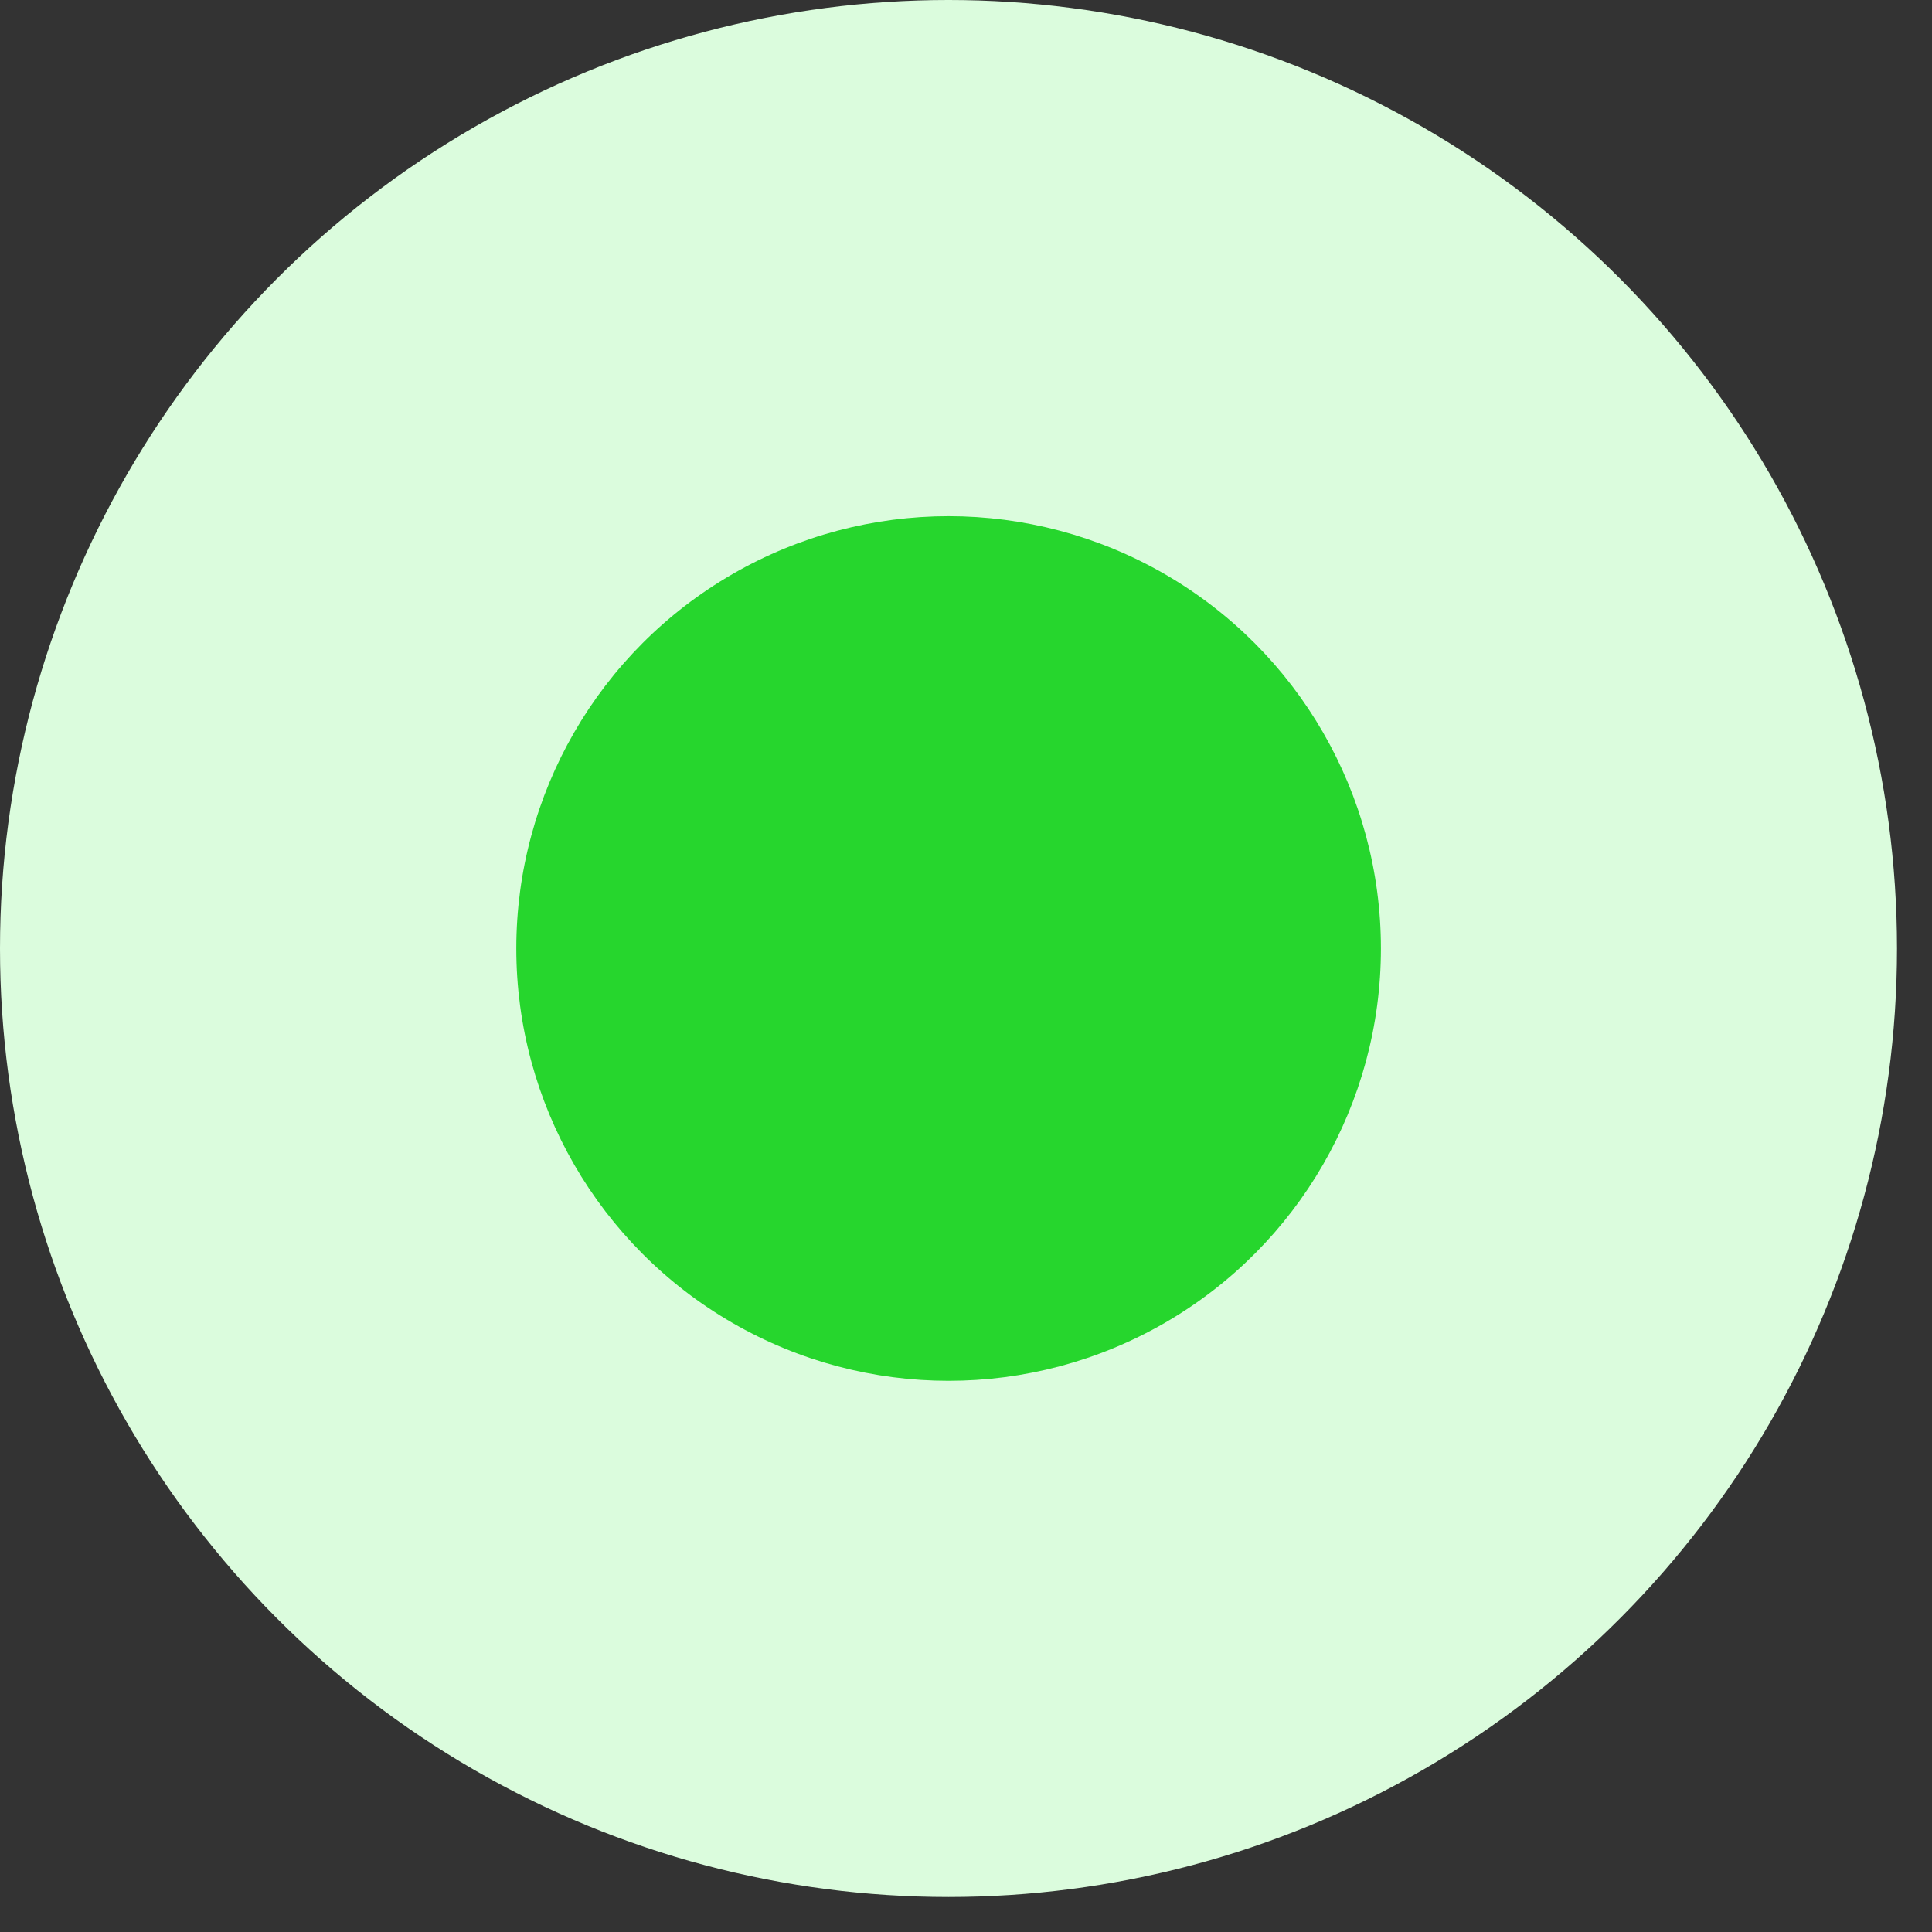 <svg width="17" height="17" viewBox="0 0 17 17" fill="none" xmlns="http://www.w3.org/2000/svg">
    <rect x="0" y="0" width="17" height="17" fill="#333333" stroke="none"/>
    <circle cx="8.346" cy="8.346" r="8.346" fill="#DBFCDD"/>
    <circle cx="8.347" cy="8.346" r="3.804" fill="#26D62D"/>
</svg>
